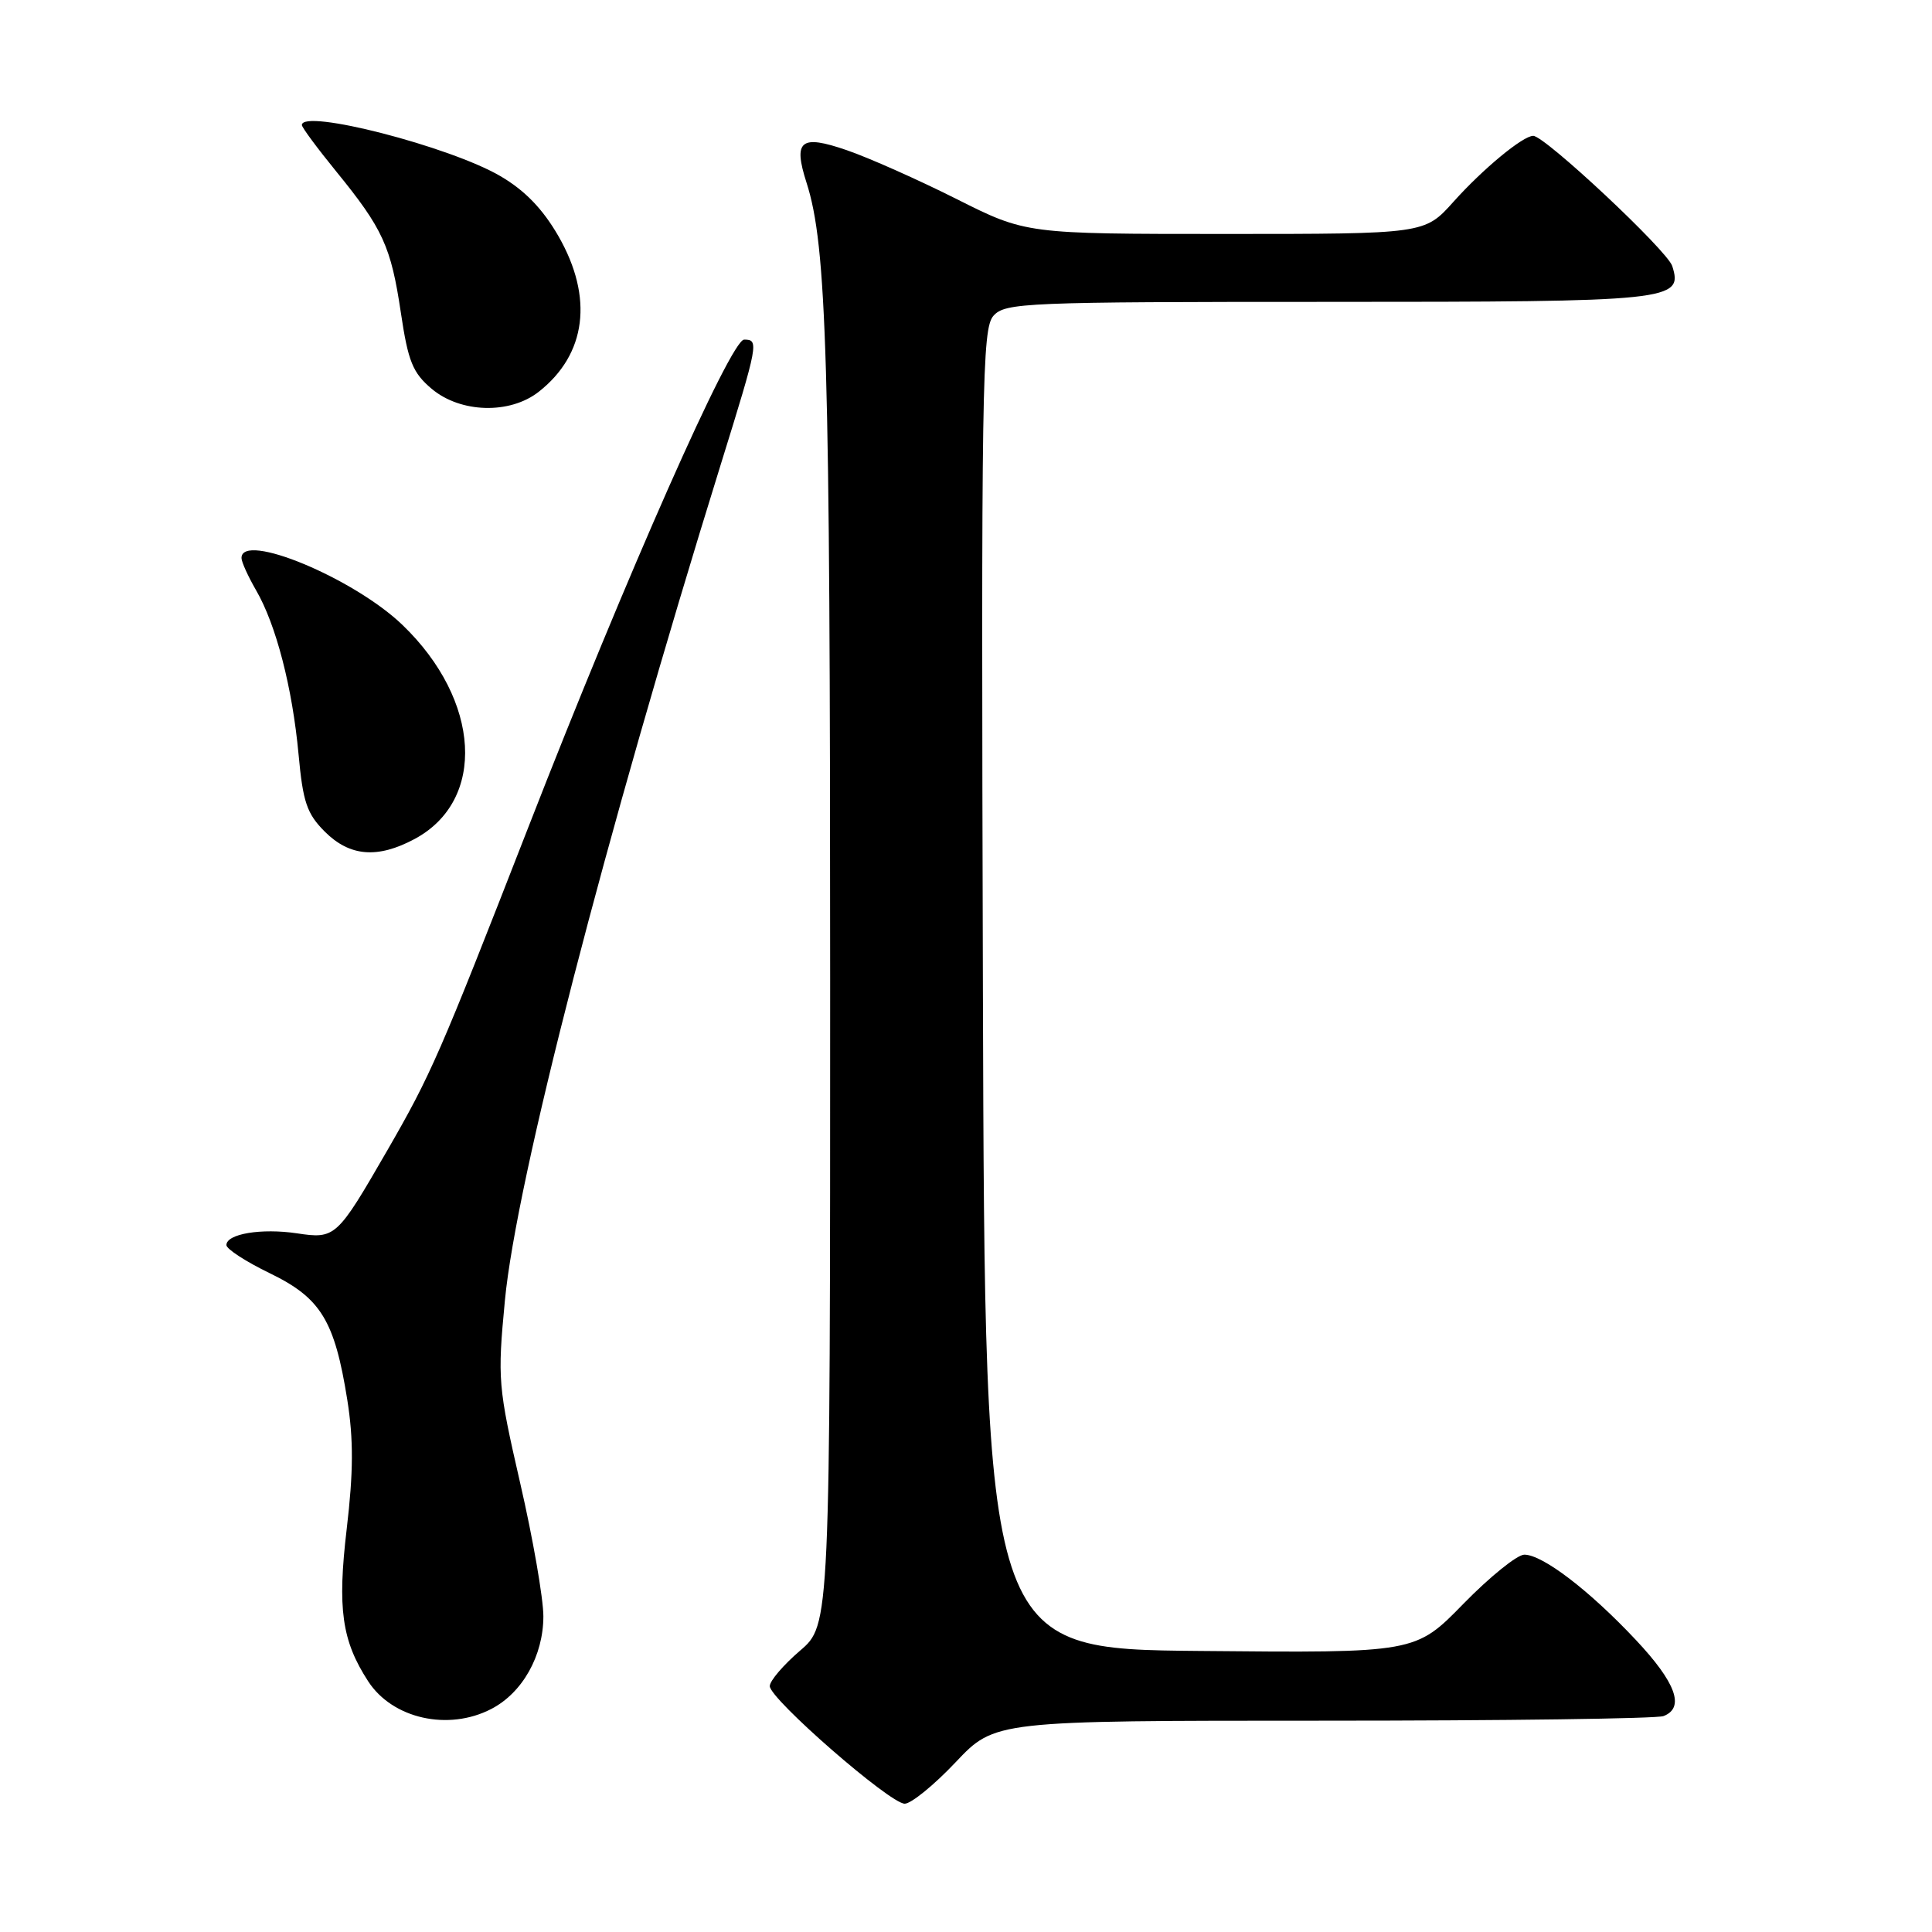 <?xml version="1.0" encoding="UTF-8" standalone="no"?>
<!DOCTYPE svg PUBLIC "-//W3C//DTD SVG 1.1//EN" "http://www.w3.org/Graphics/SVG/1.1/DTD/svg11.dtd" >
<svg xmlns="http://www.w3.org/2000/svg" xmlns:xlink="http://www.w3.org/1999/xlink" version="1.1" viewBox="0 0 256 256">
 <g >
 <path fill="currentColor"
d=" M 126.63 233.50 C 131.83 228.00 131.83 228.00 175.33 228.00 C 199.26 228.00 219.55 227.73 220.42 227.39 C 223.29 226.29 222.08 222.96 216.75 217.29 C 210.59 210.73 204.40 206.00 201.98 206.00 C 201.04 206.00 197.41 208.93 193.91 212.51 C 187.55 219.03 187.55 219.03 159.02 218.76 C 130.50 218.50 130.50 218.50 130.24 131.08 C 130.01 50.81 130.12 43.52 131.65 41.83 C 133.21 40.11 135.86 40.00 175.96 40.00 C 221.59 40.00 223.04 39.85 221.58 35.25 C 220.93 33.20 204.70 18.00 203.16 18.00 C 201.79 18.00 196.49 22.38 192.58 26.75 C 188.77 31.00 188.77 31.00 162.36 31.00 C 135.96 31.00 135.96 31.00 126.73 26.36 C 121.65 23.81 115.12 20.90 112.20 19.90 C 106.08 17.79 105.07 18.60 106.87 24.21 C 109.56 32.58 110.00 47.47 110.00 129.88 C 110.00 215.31 110.00 215.31 106.00 218.73 C 103.80 220.62 102.00 222.72 102.00 223.42 C 102.00 225.12 117.92 239.00 119.88 239.00 C 120.73 239.00 123.77 236.53 126.63 233.50 Z  M 65.09 226.45 C 69.22 224.32 71.99 219.40 72.00 214.18 C 72.00 211.81 70.62 203.86 68.93 196.53 C 65.99 183.71 65.91 182.77 66.90 172.34 C 68.39 156.53 80.16 110.95 95.53 61.46 C 100.50 45.46 100.58 45.00 98.60 45.00 C 96.83 45.00 83.04 76.15 70.02 109.58 C 58.19 139.92 57.13 142.35 51.28 152.50 C 44.64 164.00 44.44 164.19 39.33 163.42 C 34.63 162.72 30.00 163.49 30.00 164.98 C 30.00 165.50 32.59 167.18 35.75 168.71 C 42.52 171.99 44.34 174.97 46.02 185.50 C 46.85 190.74 46.83 195.04 45.94 202.60 C 44.69 213.17 45.29 217.40 48.79 222.79 C 52.01 227.74 59.40 229.40 65.09 226.45 Z  M 54.94 111.17 C 64.47 106.06 63.72 92.80 53.33 82.81 C 46.89 76.61 32.00 70.42 32.00 73.94 C 32.00 74.46 32.87 76.37 33.92 78.19 C 36.58 82.76 38.74 91.11 39.56 99.95 C 40.14 106.28 40.66 107.82 43.04 110.20 C 46.35 113.50 50.03 113.80 54.94 111.17 Z  M 71.39 51.91 C 77.71 46.94 78.66 39.42 74.00 31.30 C 71.93 27.70 69.56 25.24 66.31 23.34 C 59.61 19.41 40.00 14.37 40.00 16.57 C 40.00 16.88 42.05 19.65 44.56 22.73 C 50.74 30.32 51.81 32.66 53.12 41.46 C 54.08 47.91 54.69 49.40 57.20 51.52 C 61.03 54.74 67.56 54.92 71.39 51.91 Z "/>
</g>
</svg>